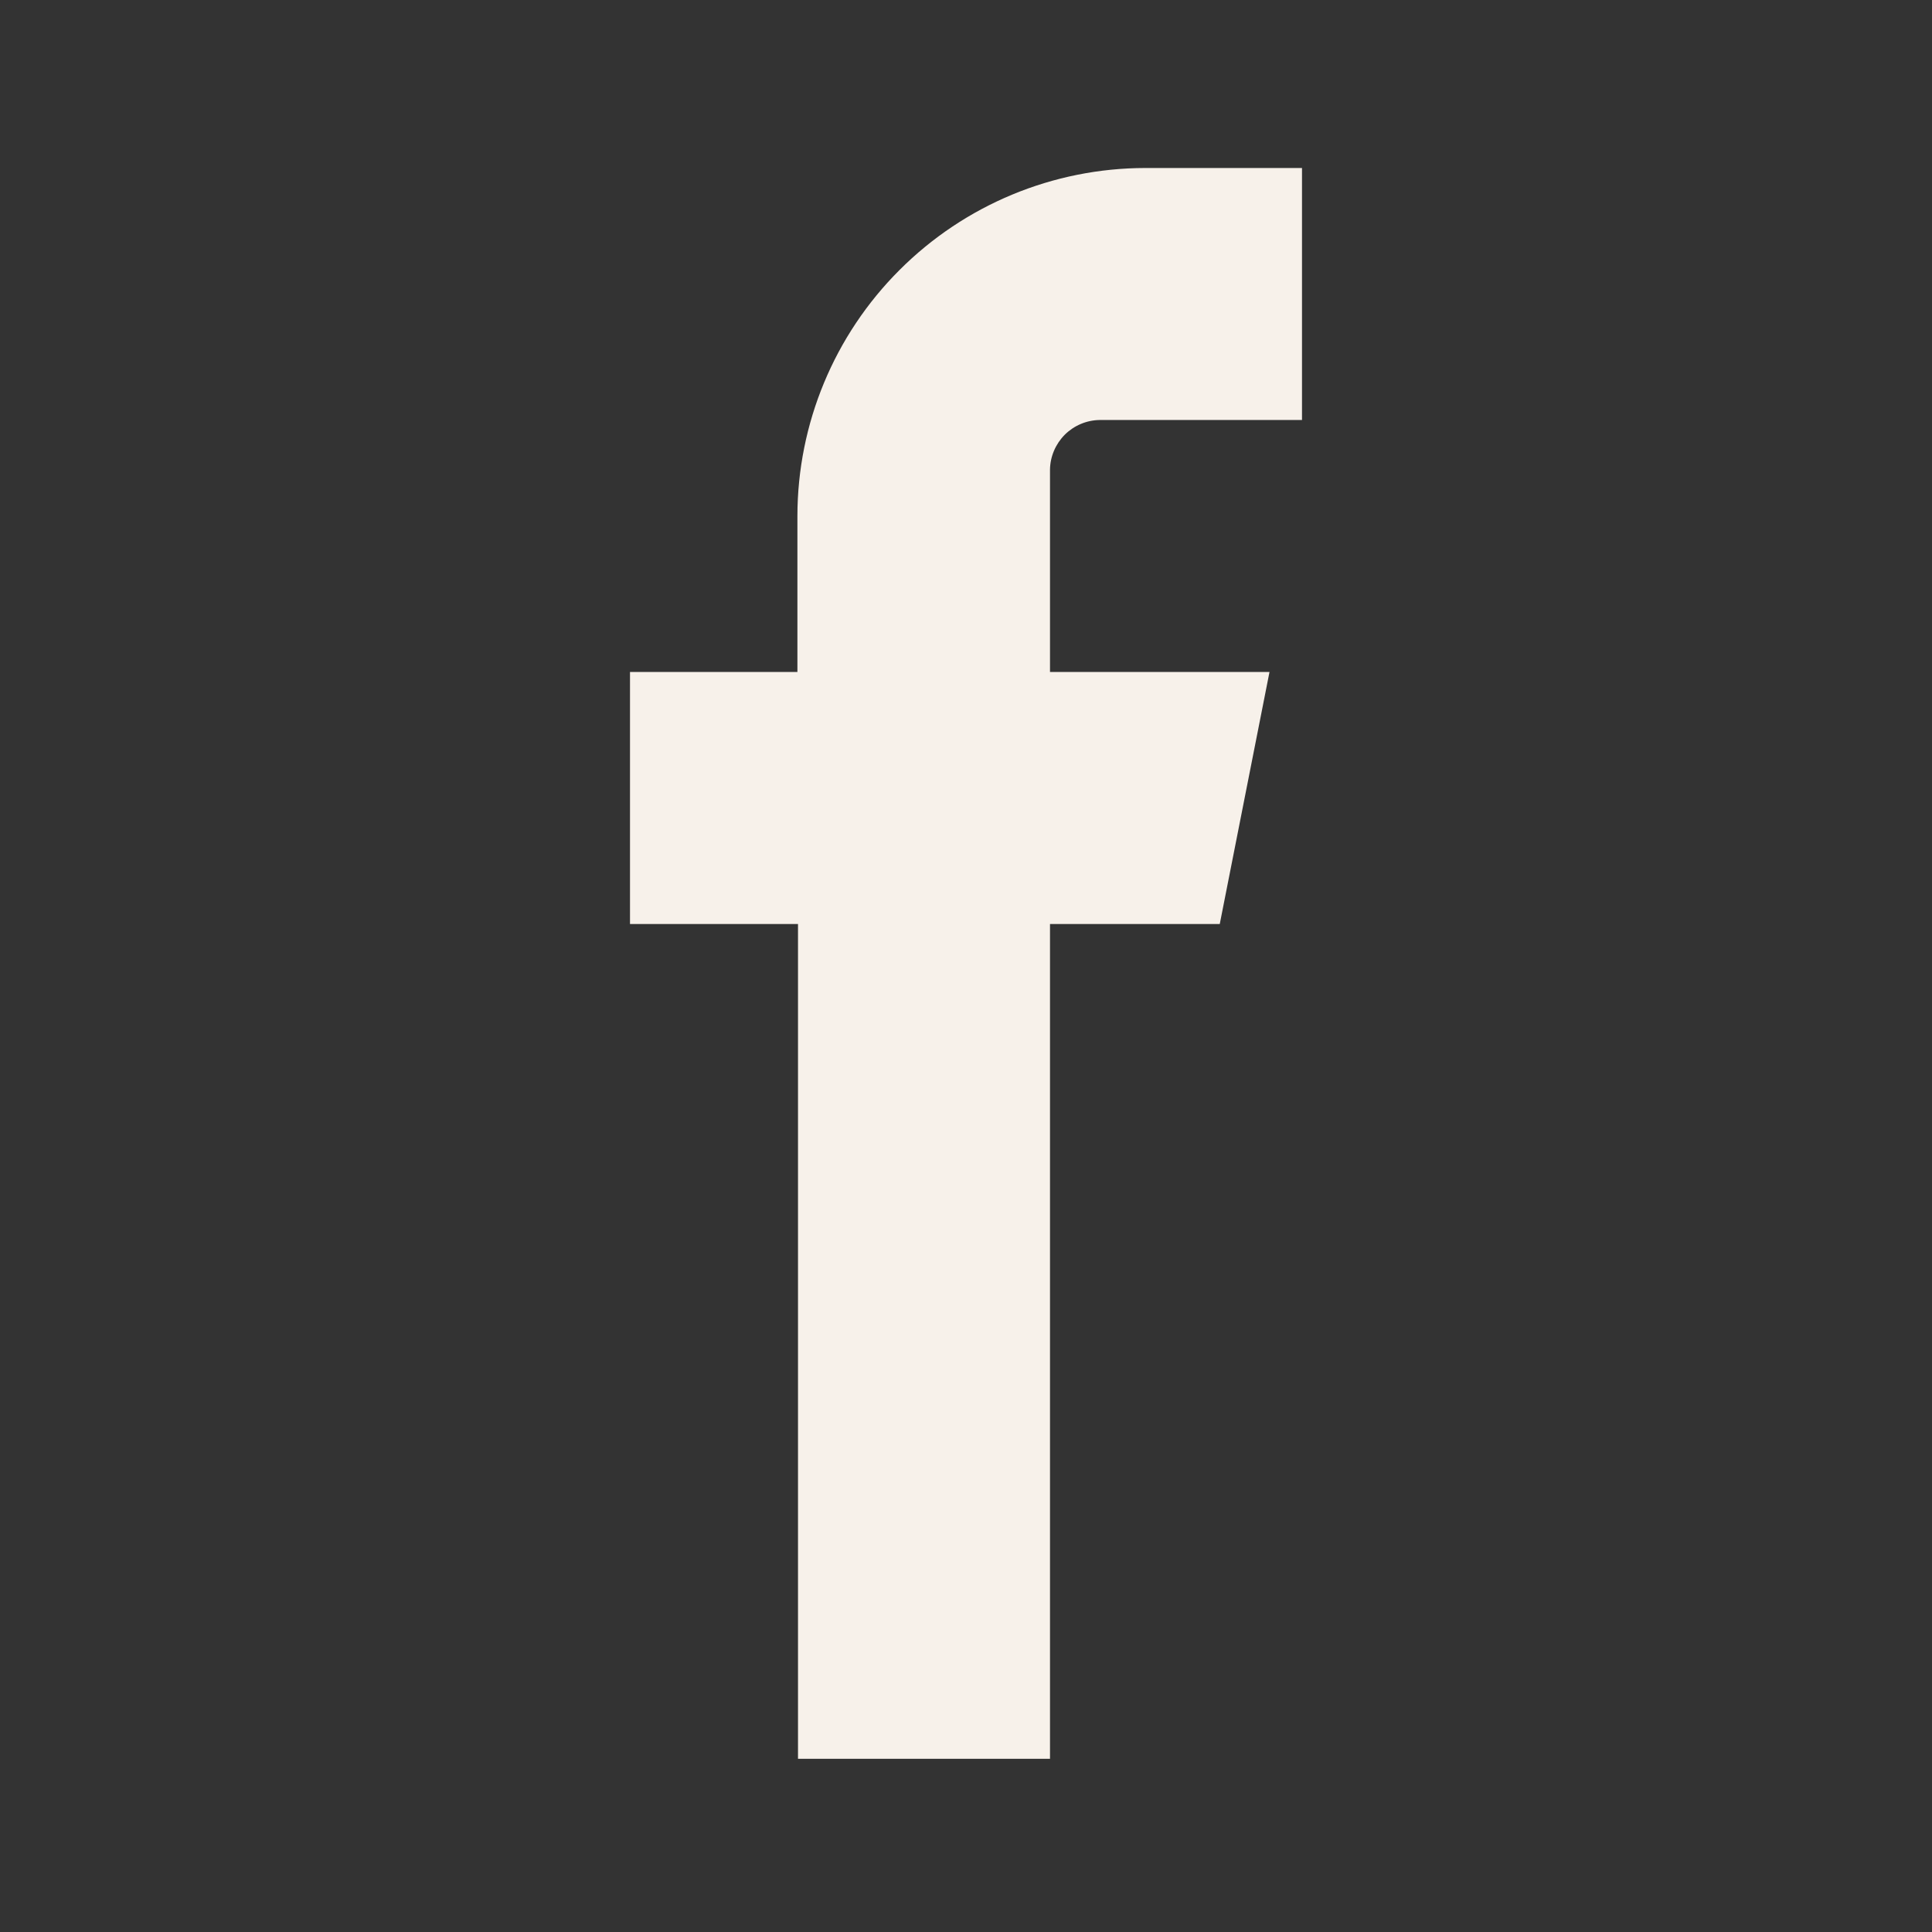 <svg width="23" height="23" viewBox="0 0 23 23" fill="none" xmlns="http://www.w3.org/2000/svg">
<rect x="0" y="0" width="23" height="23" fill="#333333" stroke="none"/>
<path fill-rule="evenodd" clip-rule="evenodd" d="M13.635 5H15.5V2H13.635C12.537 2.001 11.484 2.438 10.708 3.215C9.931 3.991 9.494 5.044 9.493 6.142V8H7.5V11H9.5V20.938H12.5V11H14.521L15.113 8H12.5V5.591C12.502 5.435 12.566 5.286 12.676 5.175C12.787 5.065 12.936 5.002 13.092 5H13.635Z" fill="#F7F1EA"/>
</svg>
